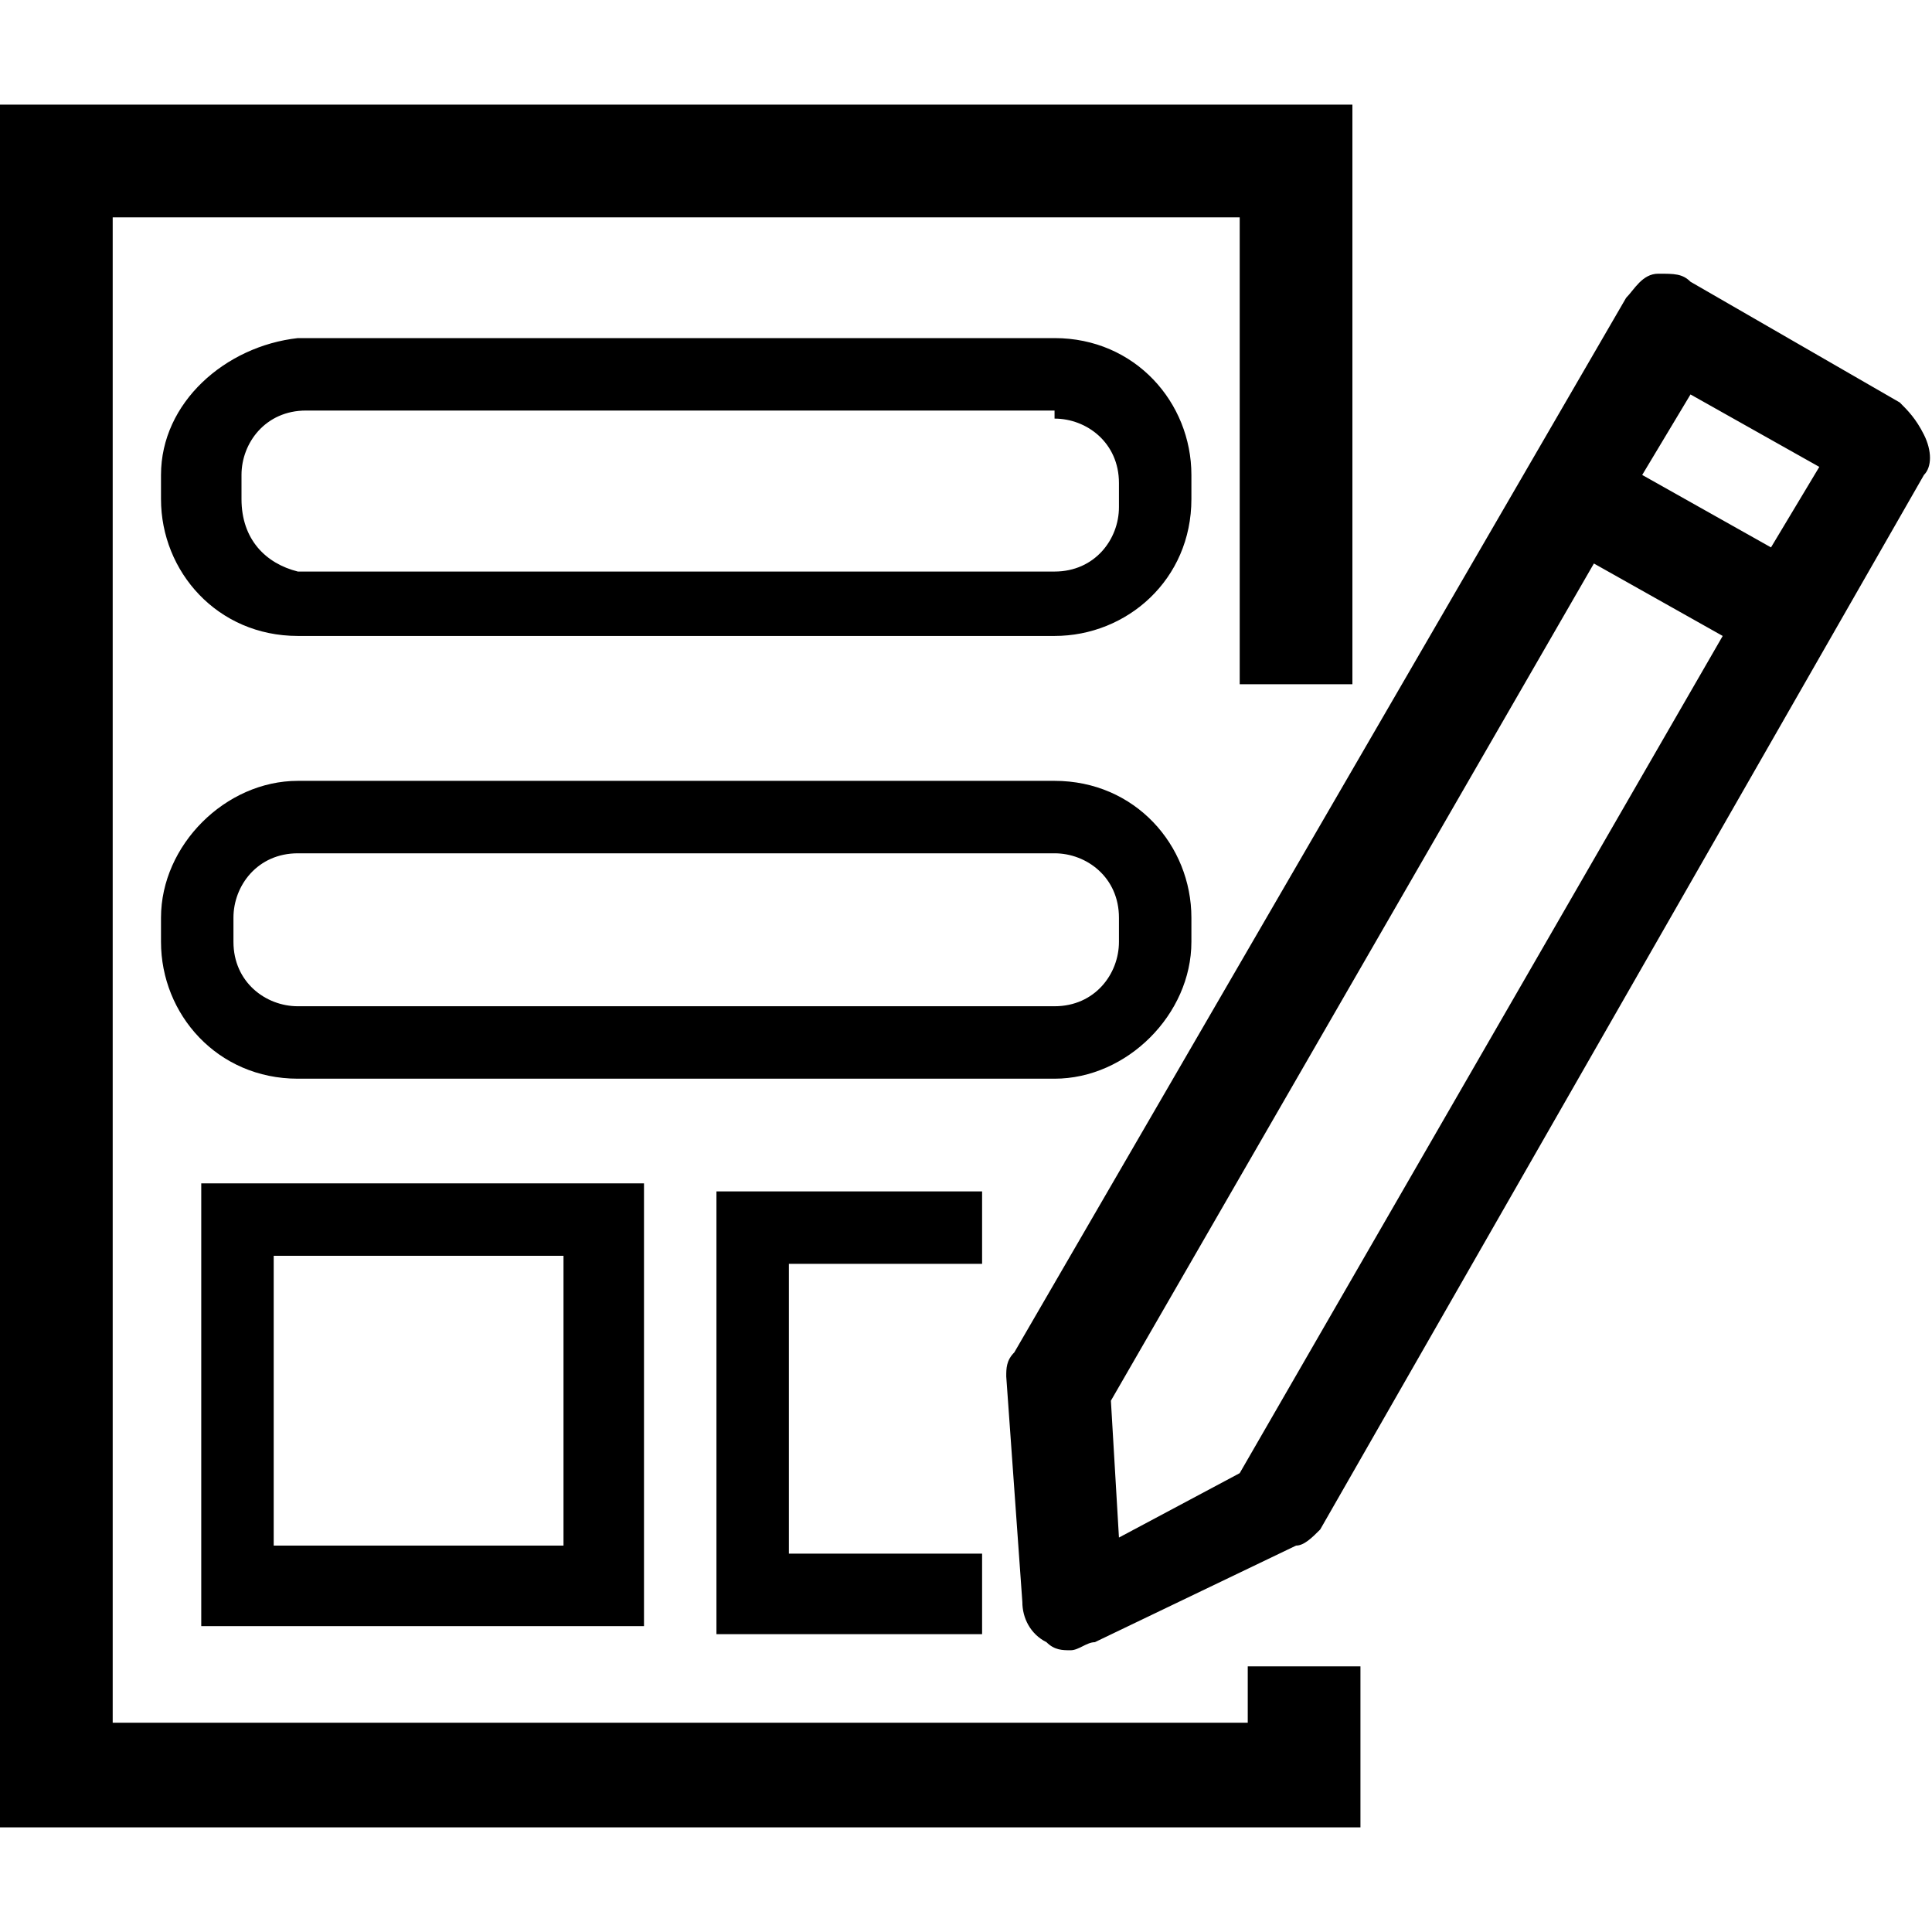 <?xml version="1.0" encoding="utf-8"?>
<!-- Generator: Adobe Illustrator 21.1.0, SVG Export Plug-In . SVG Version: 6.00 Build 0)  -->
<svg version="1.1" id="Layer_1" xmlns="http://www.w3.org/2000/svg" xmlns:xlink="http://www.w3.org/1999/xlink" x="0px" y="0px"
	 viewBox="0 0 24 24" style="enable-background:new 0 0 24 24;" xml:space="preserve">
<path d="M15.5,20.7h1.4v2H0V1.3h16.8v7.2h-1.4V2.7H1.4v18.7h14.1V20.7z M14.8,6.2V5.9c0-0.9-0.7-1.7-1.7-1.7H3.7C2.8,4.3,2,5,2,5.9
	v0.3c0,0.9,0.7,1.7,1.7,1.7h9.4C14,7.9,14.8,7.2,14.8,6.2z M13.1,5.2c0.4,0,0.8,0.3,0.8,0.8v0.3c0,0.4-0.3,0.8-0.8,0.8H3.7
	C3.3,7,3,6.7,3,6.2V5.9c0-0.4,0.3-0.8,0.8-0.8H13.1z M14.8,11.7v-0.3c0-0.9-0.7-1.7-1.7-1.7H3.7C2.8,9.7,2,10.5,2,11.4v0.3
	c0,0.9,0.7,1.7,1.7,1.7h9.4C14,13.4,14.8,12.6,14.8,11.7z M13.1,10.6c0.4,0,0.8,0.3,0.8,0.8v0.3c0,0.4-0.3,0.8-0.8,0.8H3.7
	c-0.4,0-0.8-0.3-0.8-0.8v-0.3c0-0.4,0.3-0.8,0.8-0.8H13.1z M8,14.7H2.5v5.5H8V14.7z M3.4,15.6h3.6v3.6H3.4V15.6z M12.2,19.3H9.8
	v-3.6h2.4v-0.9c0,0,0,0,0,0H8.9v5.5h3.3V19.3z M23.9,5.9L16.4,19c-0.1,0.1-0.2,0.2-0.3,0.2l-2.5,1.2c-0.1,0-0.2,0.1-0.3,0.1
	c-0.1,0-0.2,0-0.3-0.1c-0.2-0.1-0.3-0.3-0.3-0.5l-0.2-2.8c0-0.1,0-0.2,0.1-0.3l7.6-13.1c0.1-0.1,0.2-0.3,0.4-0.3
	c0.2,0,0.3,0,0.4,0.1l2.6,1.5c0.1,0.1,0.2,0.2,0.3,0.4C24,5.6,24,5.8,23.9,5.9z M22,6.8l0.6-1L21,4.9l-0.6,1L22,6.8z M15.4,18.3
	l6-10.4l-1.6-0.9l-6,10.4l0.1,1.7L15.4,18.3z"/>
</svg>
